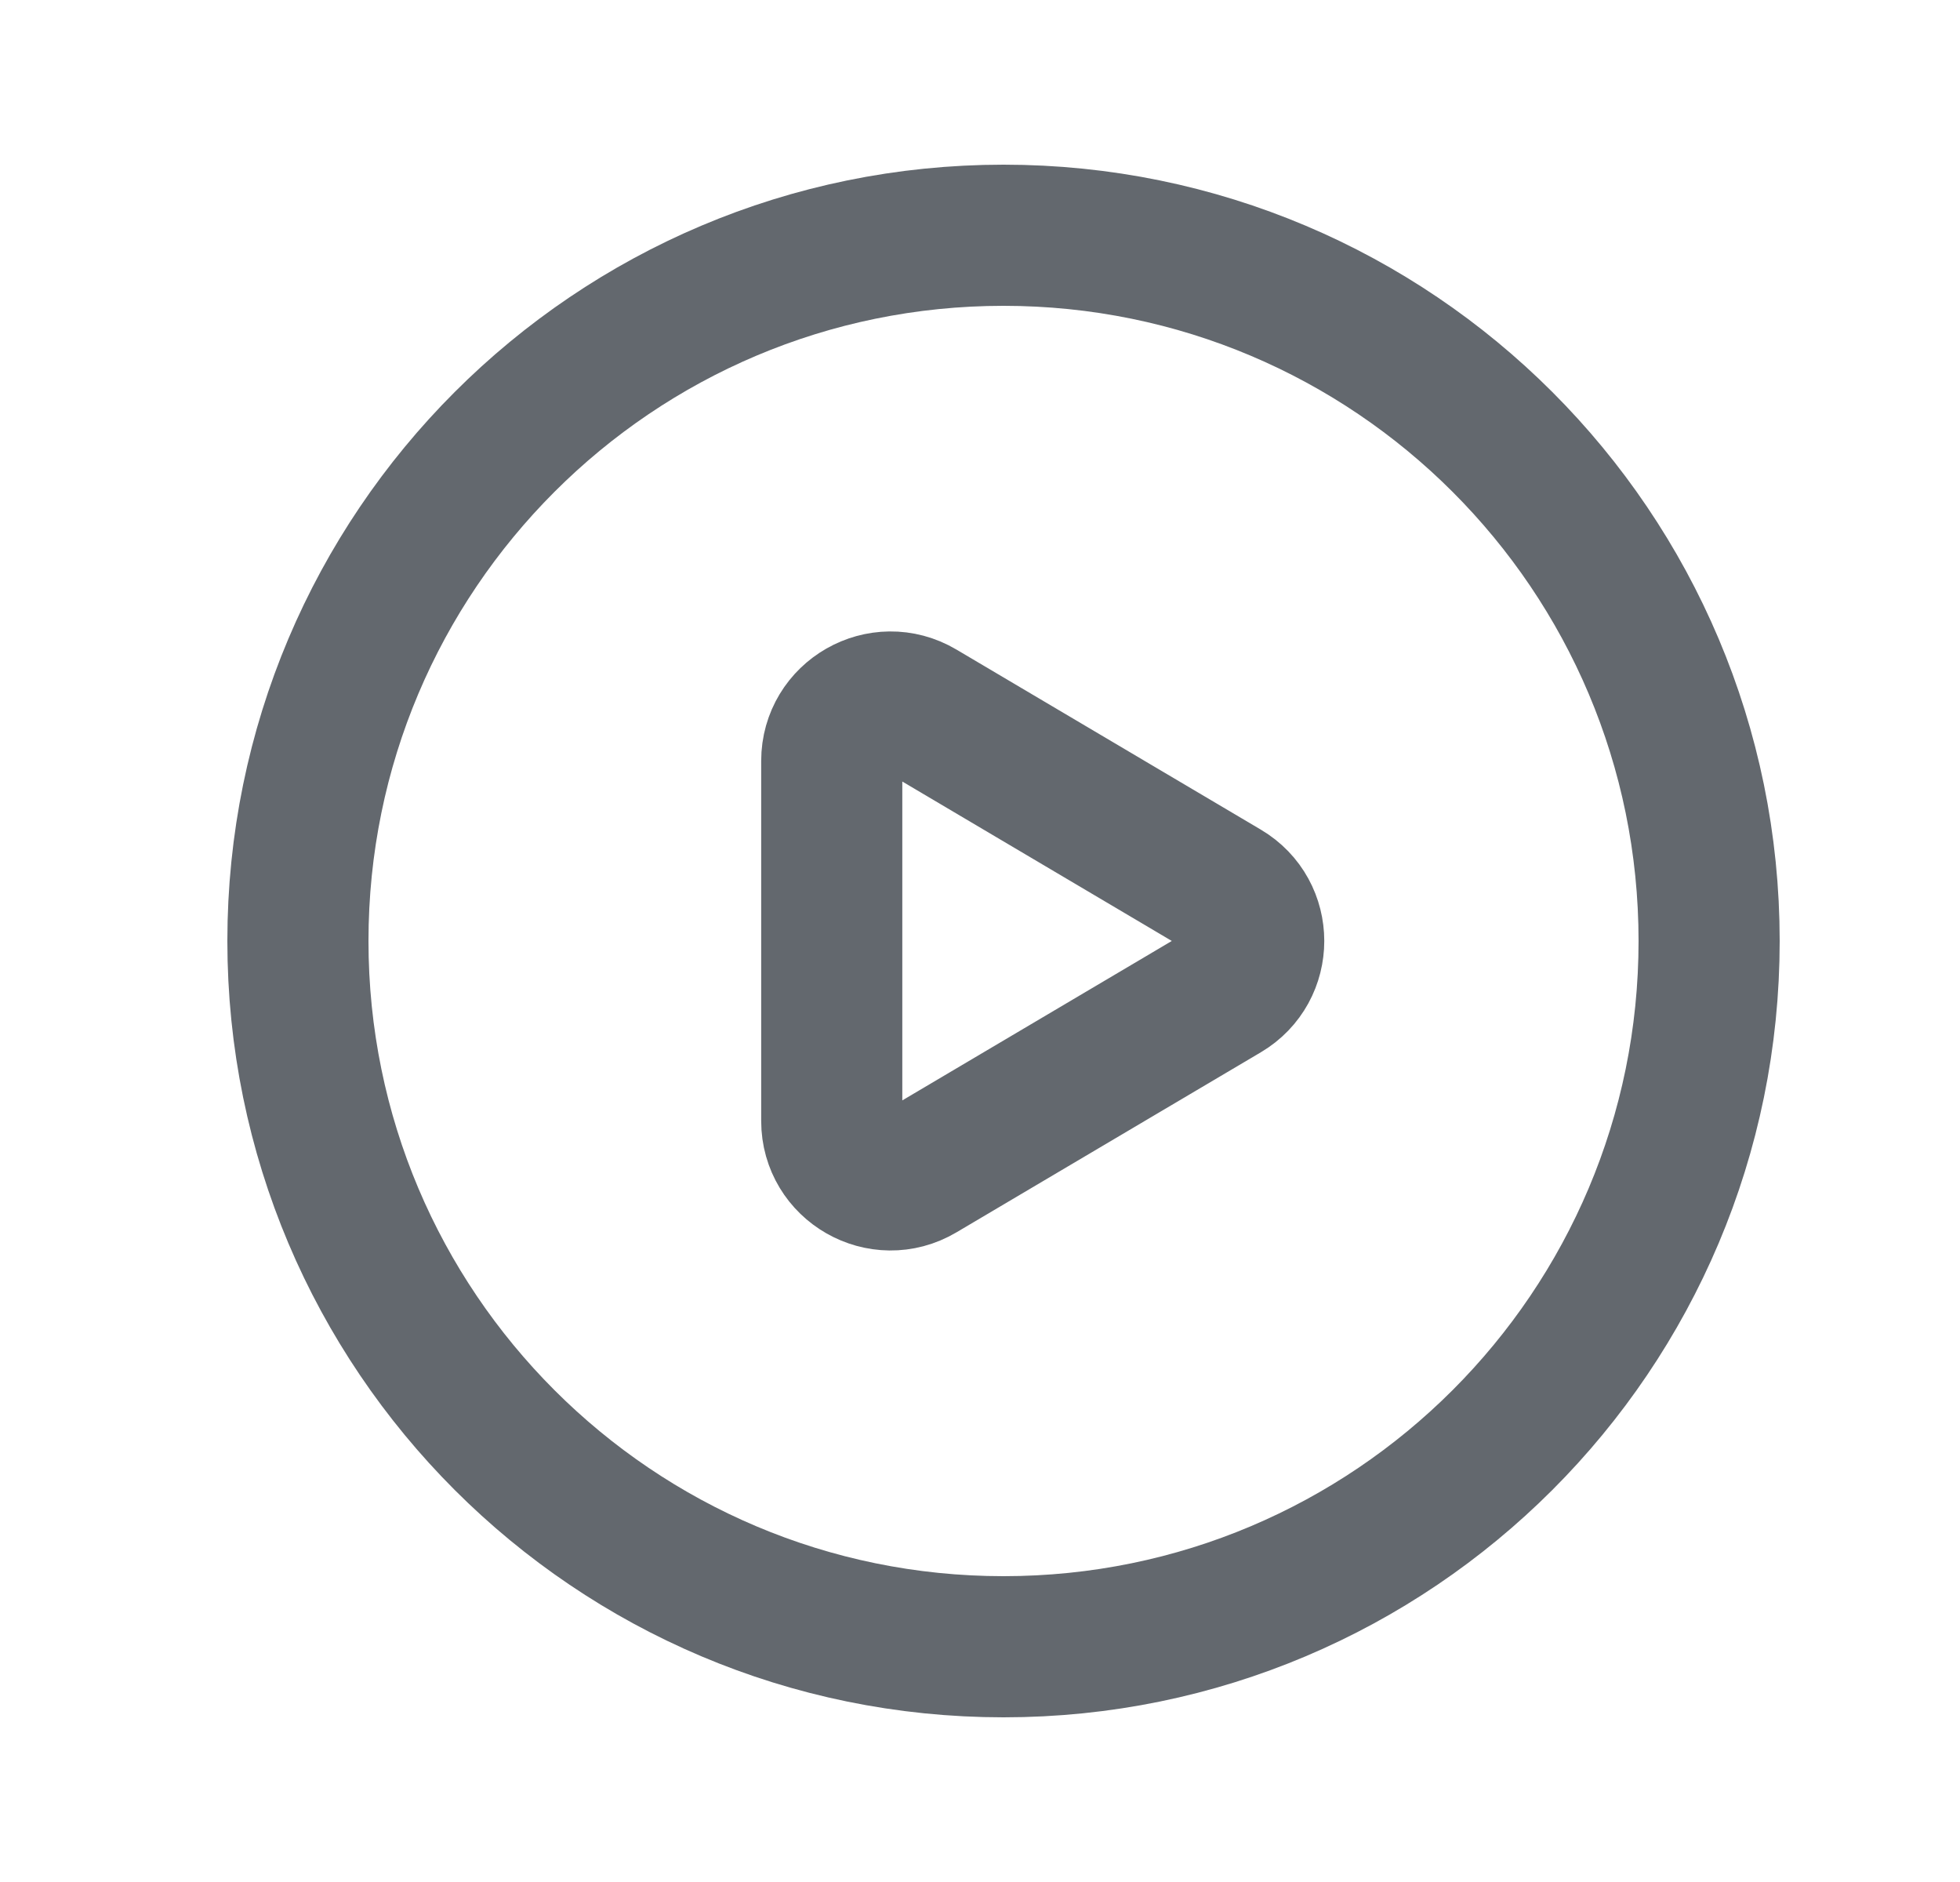 <svg width="25" height="24" viewBox="0 0 25 24" fill="none" xmlns="http://www.w3.org/2000/svg">
<path fill-rule="evenodd" clip-rule="evenodd" d="M21.8 12C21.8 16.971 17.771 21 12.8 21C7.829 21 3.8 16.971 3.8 12C3.8 7.029 7.829 3 12.8 3C17.771 3 21.8 7.029 21.8 12Z" stroke="#63686E" stroke-width="1.8" stroke-linecap="round" stroke-linejoin="round"/>
<path fill-rule="evenodd" clip-rule="evenodd" d="M11.741 9.058L15.623 11.354C16.114 11.644 16.114 12.355 15.623 12.645L11.741 14.941C11.241 15.237 10.609 14.876 10.609 14.295V9.704C10.609 9.123 11.241 8.762 11.741 9.058Z" stroke="#63686E" stroke-width="1.8" stroke-linecap="round" stroke-linejoin="round"/>
</svg>
